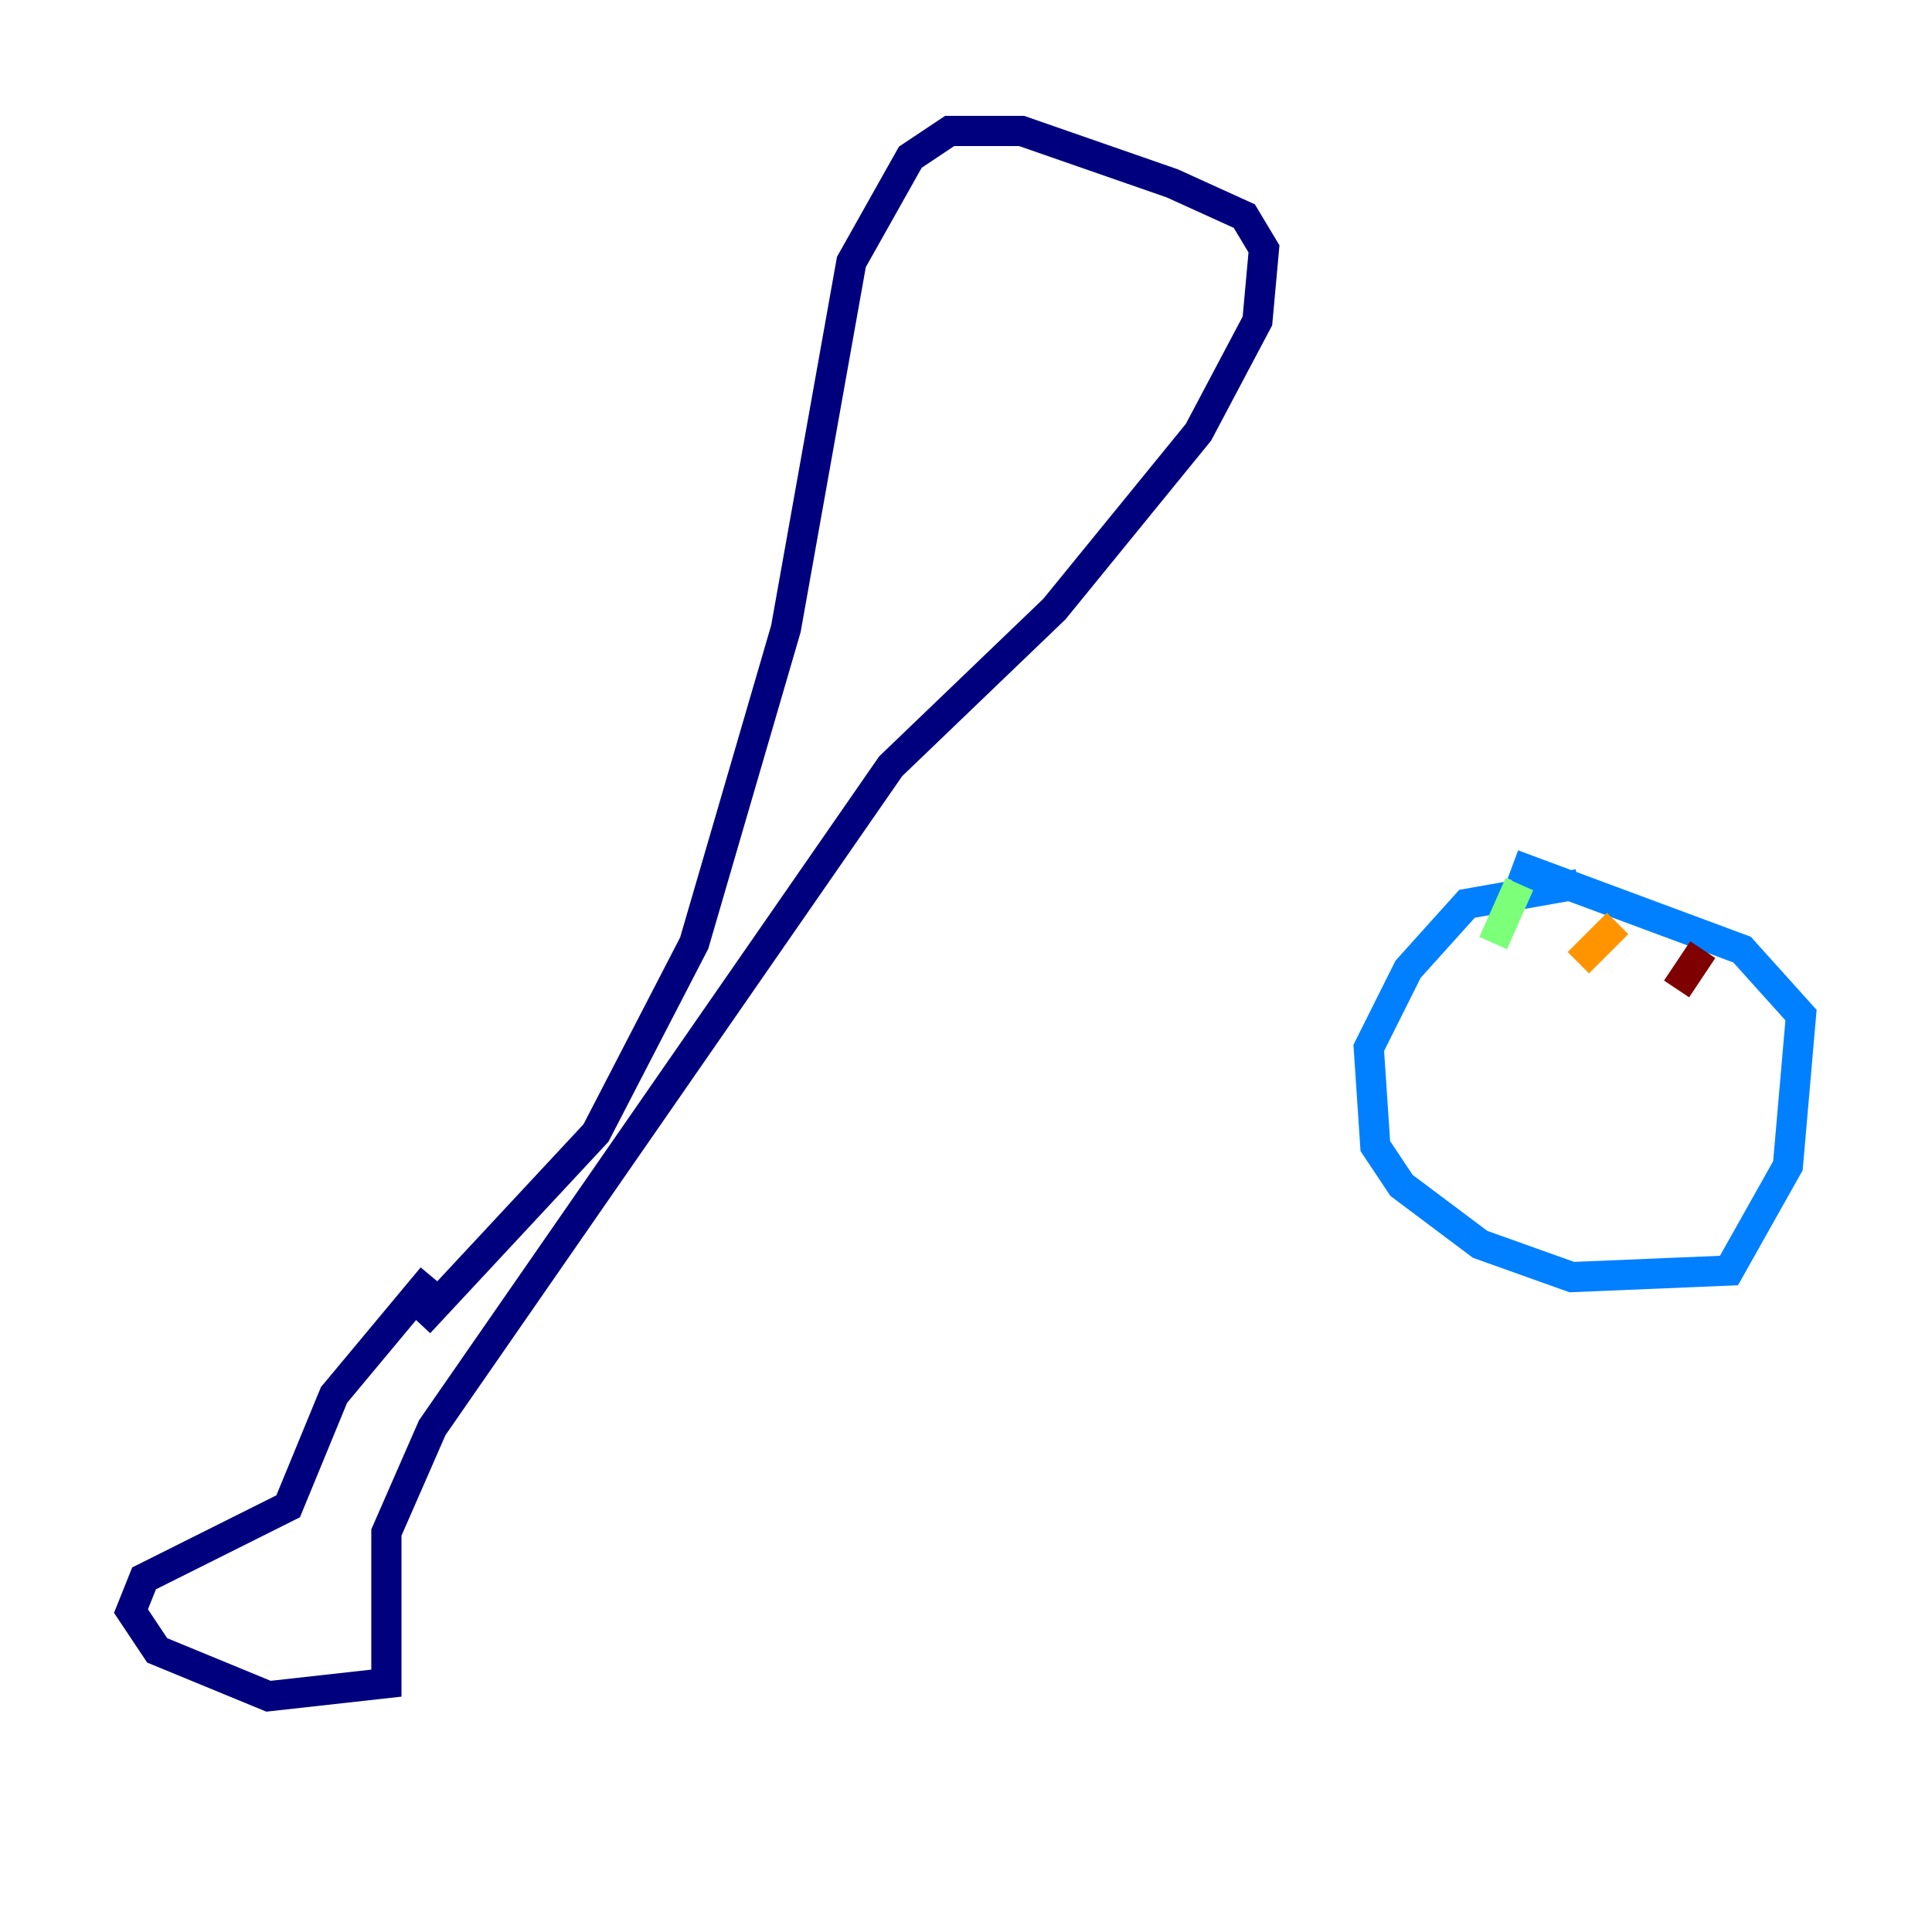 <?xml version="1.0" encoding="utf-8" ?>
<svg baseProfile="tiny" height="128" version="1.2" viewBox="0,0,128,128" width="128" xmlns="http://www.w3.org/2000/svg" xmlns:ev="http://www.w3.org/2001/xml-events" xmlns:xlink="http://www.w3.org/1999/xlink"><defs /><polyline fill="none" points="28.637,84.61 22.129,92.42 19.091,99.797 9.546,104.57 8.678,106.739 10.414,109.342 17.79,112.38 25.6,111.512 25.6,101.532 28.637,94.59 59.01,50.766 69.858,40.352 79.403,28.637 83.308,21.261 83.742,16.488 82.441,14.319 77.668,12.149 67.688,8.678 62.915,8.678 60.312,10.414 56.407,17.356 52.068,41.654 45.993,62.481 39.485,75.064 27.77,87.647" stroke="#00007f" stroke-width="2" /><polyline fill="none" points="104.57,58.576 97.193,59.878 93.288,64.217 90.685,69.424 91.119,75.932 92.854,78.536 98.061,82.441 104.136,84.61 114.549,84.176 118.454,77.234 119.322,67.254 115.417,62.915 100.231,57.275" stroke="#0080ff" stroke-width="2" /><polyline fill="none" points="100.664,58.576 98.929,62.481" stroke="#7cff79" stroke-width="2" /><polyline fill="none" points="107.173,61.18 104.57,63.783" stroke="#ff9400" stroke-width="2" /><polyline fill="none" points="112.814,62.915 111.078,65.519" stroke="#7f0000" stroke-width="2" /></svg>